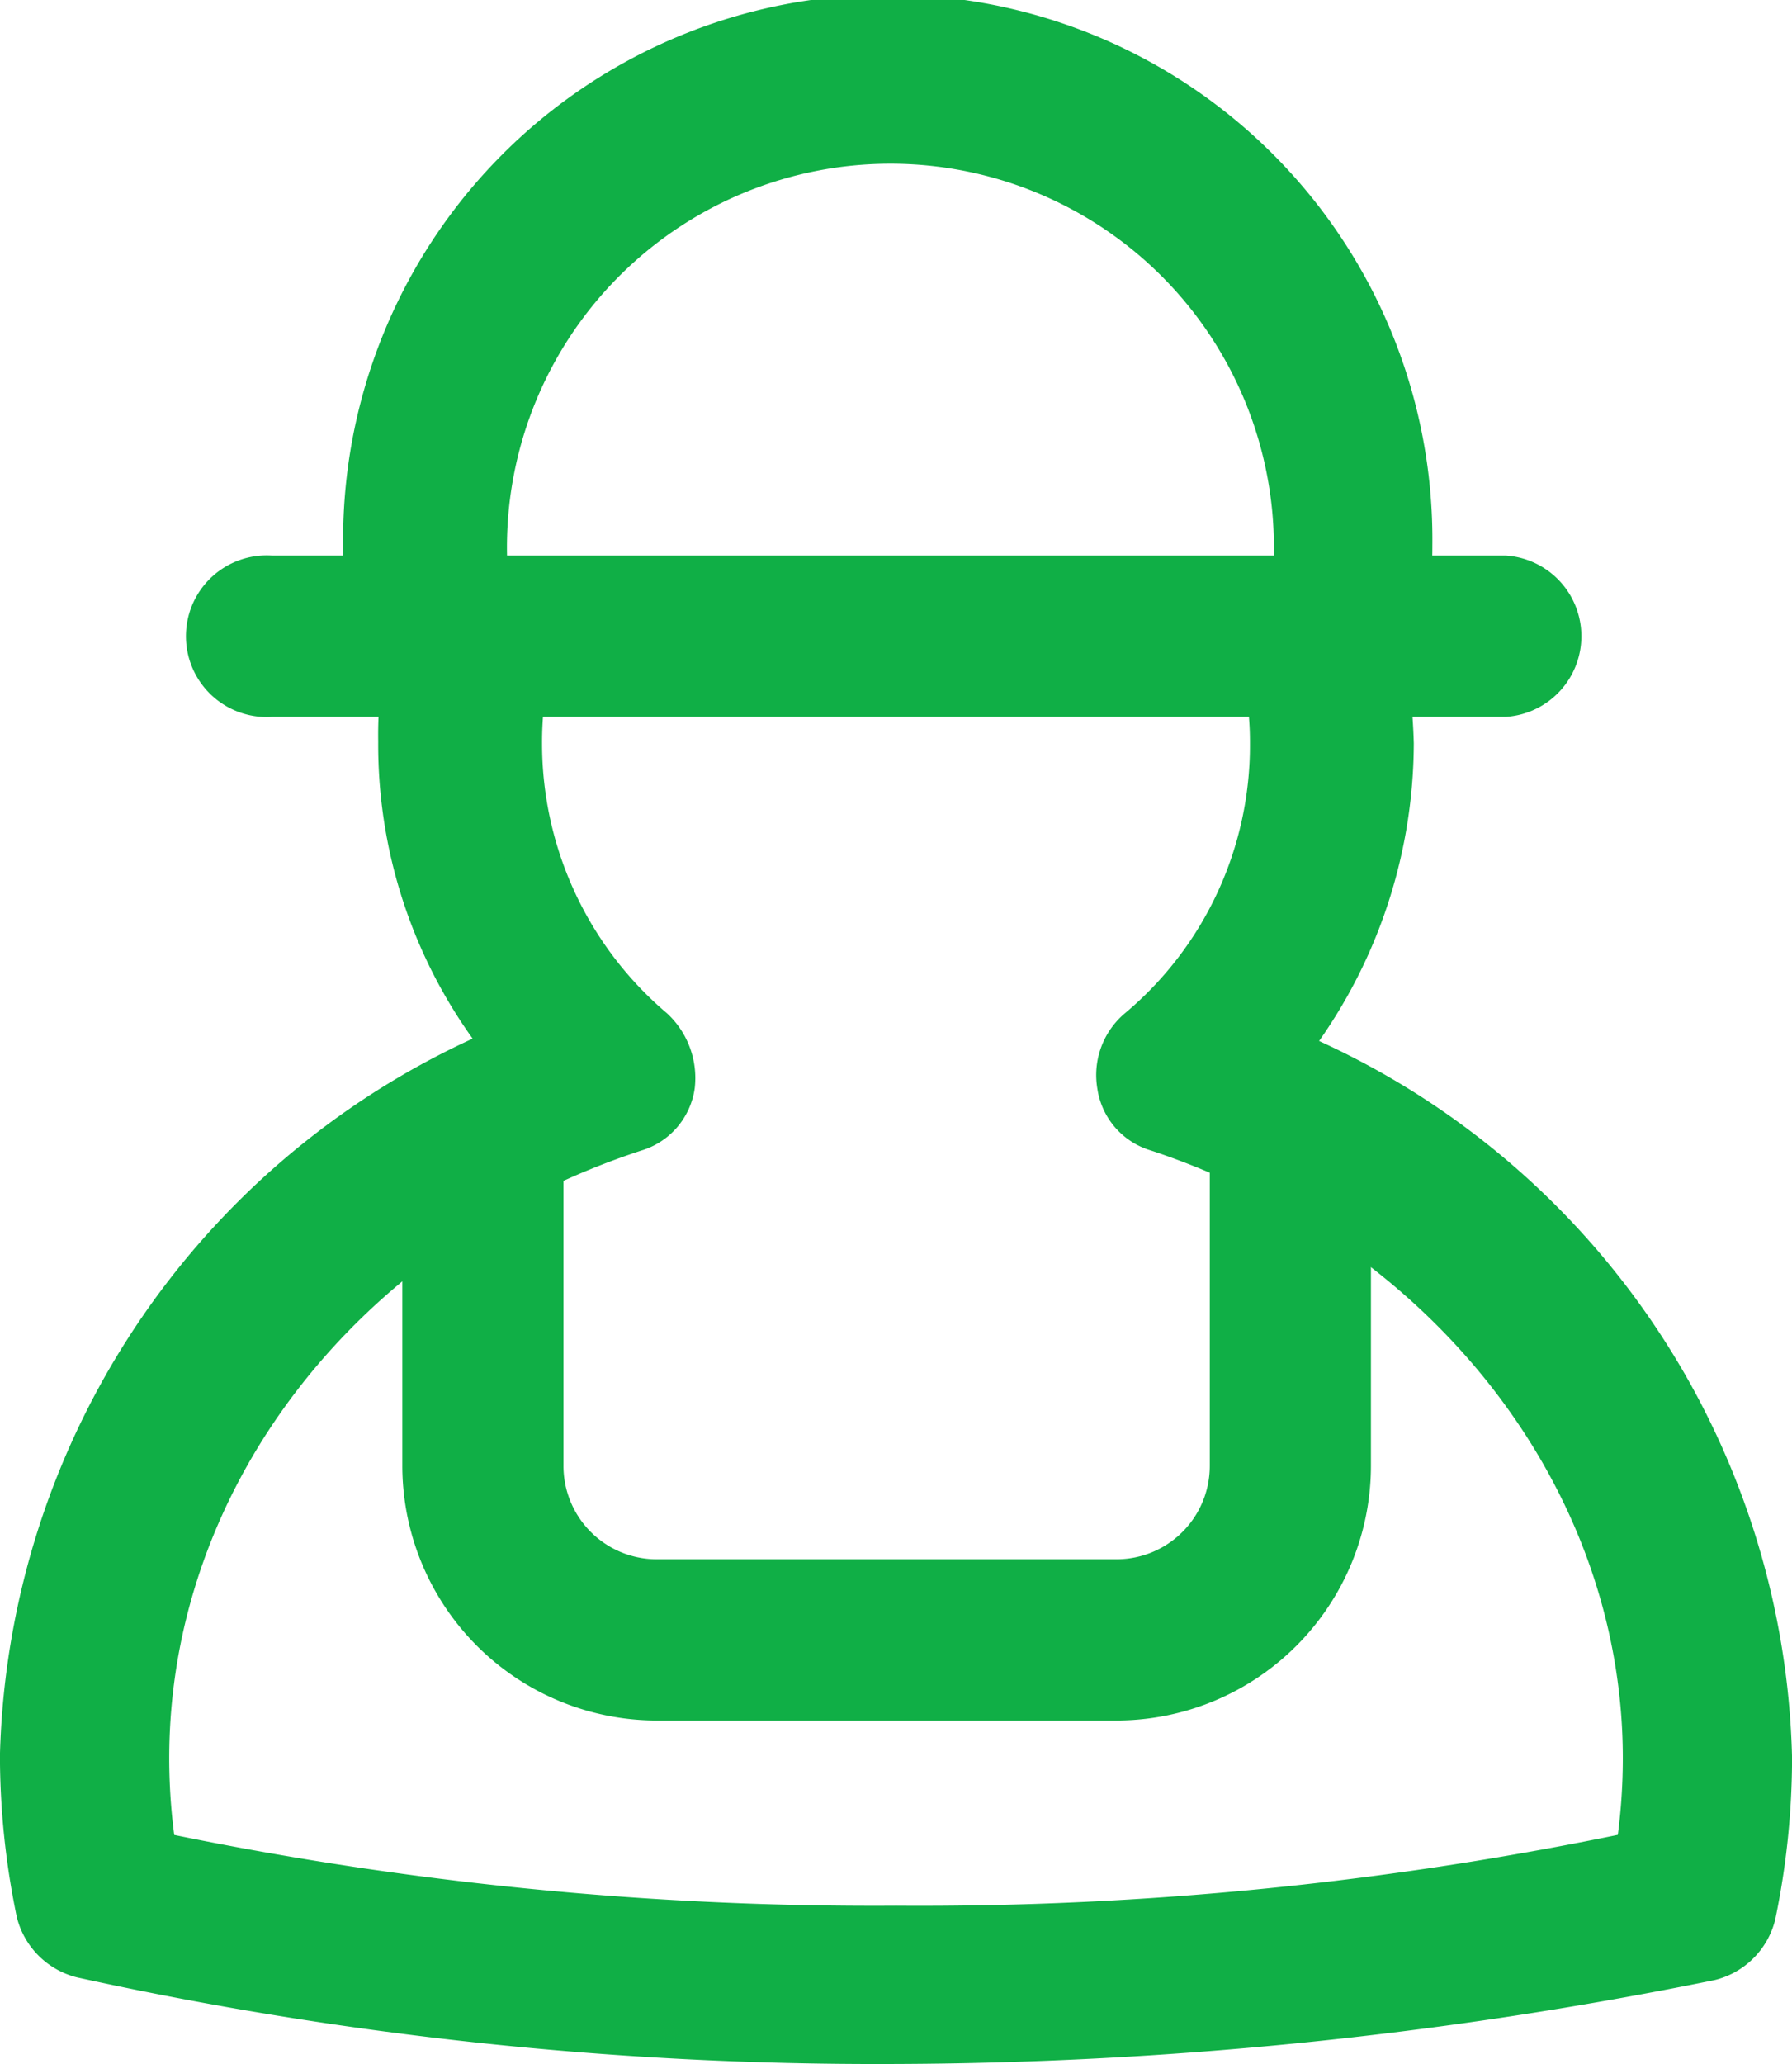 <svg xmlns="http://www.w3.org/2000/svg" viewBox="5778.156 -3441.478 33.281 38.313">
  <defs>
    <style>
      .cls-1 {
        fill: #10af46;
        stroke: #10af46;
      }
    </style>
  </defs>
  <g id="Group_1177" data-name="Group 1177" transform="translate(4949 -3794)">
    <path id="Path_738" data-name="Path 738" class="cls-1" d="M663.491,48.135a68.73,68.73,0,0,1-14.945-1.594,1.033,1.033,0,0,1-.747-.747,14.222,14.222,0,0,1-.3-2.889,14.567,14.567,0,0,1,9.067-13.1,8.866,8.866,0,0,1-2.042-5.729,7.072,7.072,0,0,1,.2-1.793,1.016,1.016,0,0,1,1.993.4,6.753,6.753,0,0,0-.15,1.445,7.062,7.062,0,0,0,2.491,5.38,1.136,1.136,0,0,1,.349.947.911.911,0,0,1-.647.747c-5.48,1.793-9.117,6.526-9.117,11.757a11.5,11.5,0,0,0,.149,1.843,65.279,65.279,0,0,0,13.849,1.395A64.946,64.946,0,0,0,677.49,44.8a11.479,11.479,0,0,0,.149-1.843c0-5.231-3.686-9.963-9.117-11.757a.911.911,0,0,1-.648-.747,1,1,0,0,1,.349-.947,6.986,6.986,0,0,0,2.491-5.38,6.285,6.285,0,0,0-.15-1.395,1.016,1.016,0,0,1,1.993-.4,10.981,10.981,0,0,1,.2,1.793,9.149,9.149,0,0,1-2.042,5.729,14.514,14.514,0,0,1,9.067,13.1,14.235,14.235,0,0,1-.3,2.889,1.033,1.033,0,0,1-.747.747A77.182,77.182,0,0,1,663.491,48.135Z" transform="translate(182.156 342.2)"/>
    <path id="Path_739" data-name="Path 739" class="cls-1" d="M678.512,22.793H655.6a1,1,0,1,1,0-1.993h22.916a1,1,0,0,1,0,1.993Z" transform="translate(178.593 342.535)"/>
    <path id="Path_740" data-name="Path 740" class="cls-1" d="M661.446,12.305a1.062,1.062,0,0,1-1-.8,10.881,10.881,0,0,1-.149-1.793,9.615,9.615,0,1,1,19.229,0,10.887,10.887,0,0,1-.149,1.793.987.987,0,1,1-1.943-.349,6.654,6.654,0,0,0,.149-1.395,7.622,7.622,0,1,0-15.244,0,7.124,7.124,0,0,0,.149,1.445.972.972,0,0,1-.8,1.146A.666.666,0,0,0,661.446,12.305Z" transform="translate(175.732 352.922)"/>
    <path id="Path_741" data-name="Path 741" class="cls-1" d="M675.253,50.558h-8.519a4.231,4.231,0,0,1-4.234-4.234V40.146a1,1,0,1,1,1.993,0v6.177a2.232,2.232,0,0,0,2.242,2.242h8.519a2.233,2.233,0,0,0,2.242-2.242V40a1,1,0,0,1,1.993,0v6.327A4.231,4.231,0,0,1,675.253,50.558Z" transform="translate(174.628 333.401)"/>
  </g>
</svg>
